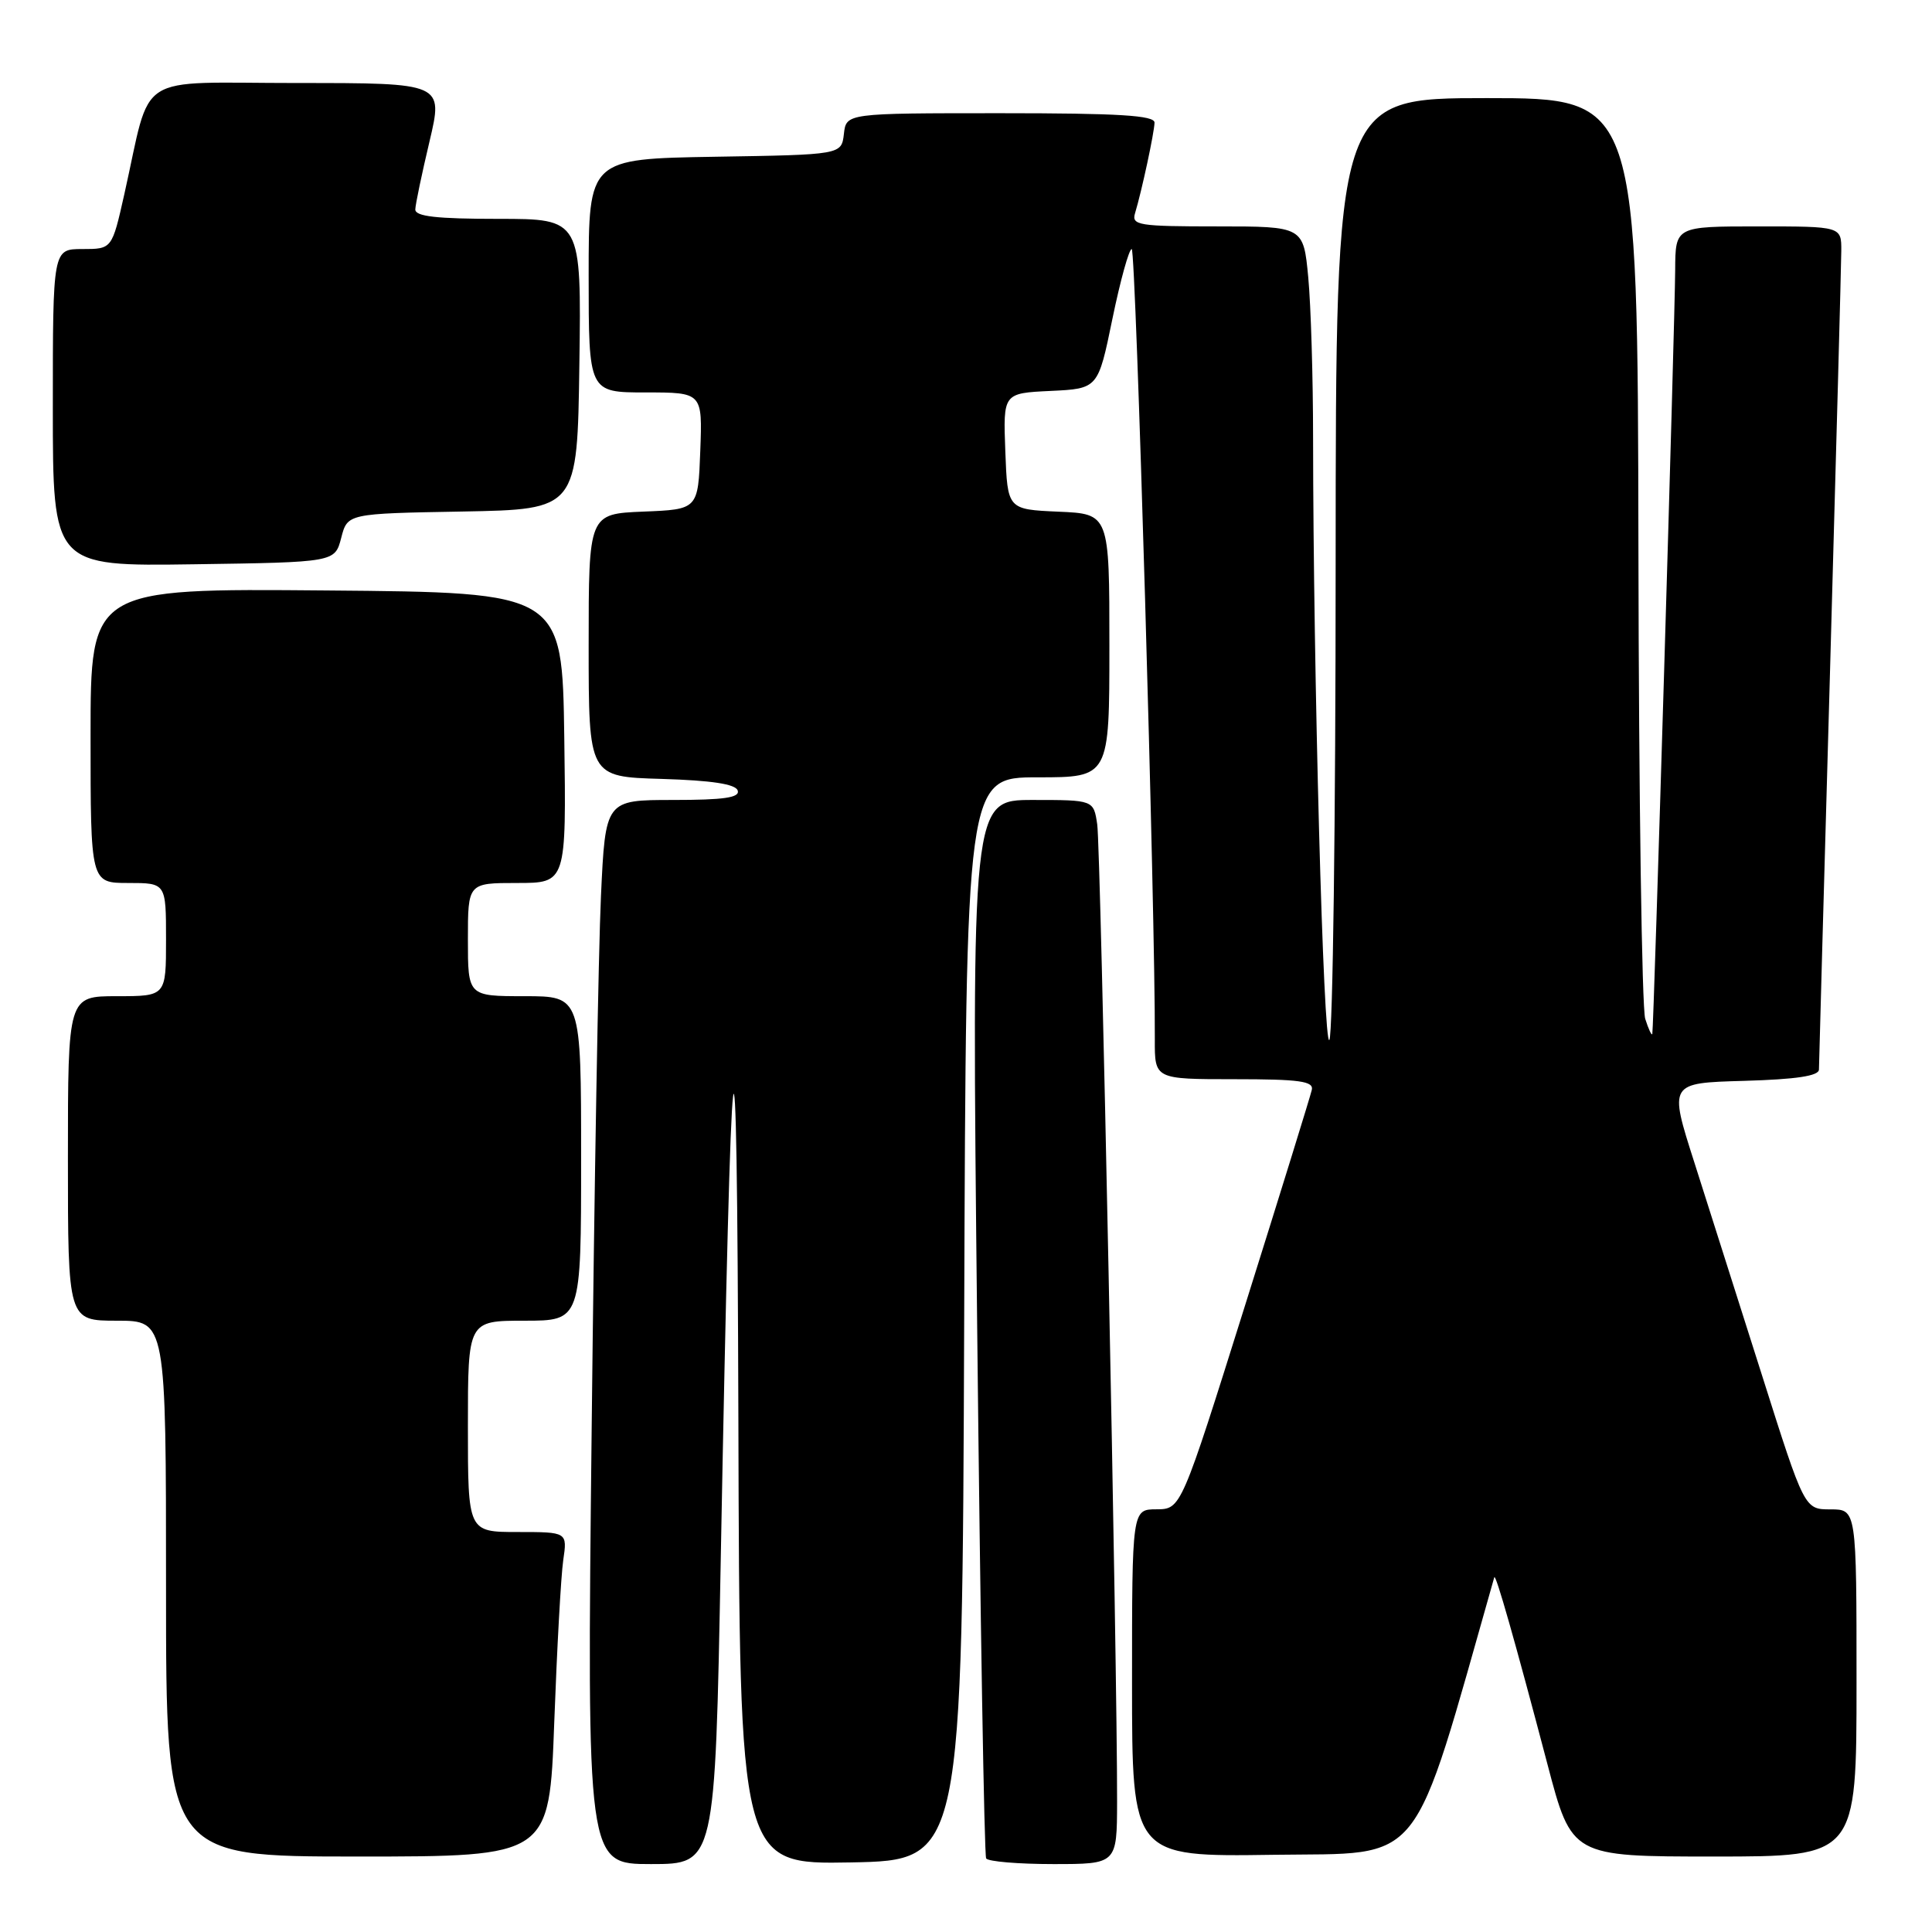 <?xml version="1.0" encoding="UTF-8" standalone="no"?>
<!DOCTYPE svg PUBLIC "-//W3C//DTD SVG 1.1//EN" "http://www.w3.org/Graphics/SVG/1.1/DTD/svg11.dtd" >
<svg xmlns="http://www.w3.org/2000/svg" xmlns:xlink="http://www.w3.org/1999/xlink" version="1.1" viewBox="0 0 256 256">
 <g >
 <path fill="currentColor"
d=" M 95.50 206.75 C 96.91 130.91 97.66 124.98 97.84 188.28 C 98.00 247.05 98.00 247.05 112.75 246.78 C 127.50 246.50 127.50 246.50 127.76 174.75 C 128.01 103.00 128.01 103.00 137.51 103.00 C 147.00 103.00 147.00 103.00 147.00 85.55 C 147.00 68.09 147.00 68.09 140.25 67.80 C 133.50 67.50 133.50 67.50 133.21 59.80 C 132.92 52.10 132.92 52.10 139.21 51.80 C 145.50 51.50 145.50 51.50 147.40 42.25 C 148.45 37.16 149.60 33.00 149.96 33.00 C 150.51 33.00 153.10 121.47 153.02 137.75 C 153.00 143.00 153.00 143.00 163.57 143.00 C 172.18 143.00 174.09 143.26 173.82 144.42 C 173.65 145.19 169.68 158.01 165.00 172.90 C 156.50 199.97 156.50 199.97 153.25 199.99 C 150.00 200.00 150.00 200.00 150.00 223.02 C 150.00 246.04 150.00 246.04 168.72 245.77 C 188.98 245.48 186.88 248.11 198.00 209.00 C 198.17 208.39 200.75 217.46 205.04 233.75 C 208.26 246.00 208.26 246.00 227.13 246.00 C 246.00 246.00 246.00 246.00 246.00 223.00 C 246.00 200.00 246.00 200.00 242.55 200.00 C 239.10 200.00 239.10 200.00 233.48 182.25 C 230.38 172.49 226.34 159.78 224.50 154.00 C 221.14 143.50 221.14 143.50 231.07 143.22 C 238.03 143.02 241.01 142.57 241.02 141.72 C 241.03 141.05 241.69 117.10 242.50 88.50 C 243.30 59.90 243.97 35.04 243.98 33.25 C 244.00 30.00 244.00 30.00 233.00 30.00 C 222.00 30.00 222.00 30.00 221.97 35.75 C 221.93 42.76 219.13 136.30 218.94 137.00 C 218.86 137.28 218.44 136.38 218.00 135.00 C 217.56 133.62 217.15 105.61 217.10 72.75 C 217.00 13.00 217.00 13.00 197.00 13.00 C 177.00 13.00 177.00 13.00 176.98 74.75 C 176.98 108.71 176.60 137.08 176.15 137.80 C 175.36 139.03 174.01 88.91 173.99 58.09 C 173.99 50.06 173.70 40.46 173.35 36.75 C 172.71 30.00 172.71 30.00 161.29 30.00 C 150.87 30.00 149.91 29.85 150.40 28.25 C 151.29 25.31 152.95 17.57 152.98 16.25 C 152.99 15.29 148.26 15.00 132.57 15.00 C 112.13 15.00 112.13 15.00 111.82 17.75 C 111.50 20.50 111.50 20.50 94.75 20.77 C 78.00 21.05 78.00 21.05 78.00 36.52 C 78.00 52.00 78.00 52.00 85.54 52.00 C 93.08 52.00 93.08 52.00 92.79 59.75 C 92.50 67.50 92.50 67.50 85.25 67.79 C 78.00 68.09 78.00 68.09 78.00 85.51 C 78.00 102.93 78.00 102.93 87.67 103.21 C 94.30 103.41 97.47 103.89 97.75 104.75 C 98.06 105.69 95.93 106.00 89.19 106.00 C 80.22 106.00 80.22 106.00 79.63 118.75 C 79.30 125.76 78.74 157.49 78.40 189.25 C 77.76 247.00 77.76 247.00 86.26 247.00 C 94.75 247.00 94.75 247.00 95.50 206.75 Z  M 148.02 238.75 C 148.06 221.14 145.85 112.32 145.39 109.25 C 144.91 106.00 144.91 106.00 136.83 106.00 C 128.74 106.00 128.74 106.00 129.48 175.75 C 129.89 214.11 130.42 245.84 130.67 246.25 C 130.92 246.66 134.92 247.00 139.56 247.00 C 148.00 247.00 148.00 247.00 148.02 238.75 Z  M 73.44 228.25 C 73.80 218.49 74.33 208.81 74.63 206.75 C 75.18 203.00 75.18 203.00 68.59 203.00 C 62.00 203.00 62.00 203.00 62.00 189.00 C 62.00 175.00 62.00 175.00 69.50 175.00 C 77.00 175.00 77.00 175.00 77.00 153.50 C 77.00 132.00 77.00 132.00 69.50 132.00 C 62.00 132.00 62.00 132.00 62.00 124.50 C 62.00 117.00 62.00 117.00 68.52 117.00 C 75.04 117.00 75.04 117.00 74.77 97.75 C 74.50 78.50 74.50 78.50 43.25 78.24 C 12.00 77.97 12.00 77.97 12.00 97.49 C 12.00 117.00 12.00 117.00 17.00 117.00 C 22.00 117.00 22.00 117.00 22.00 124.50 C 22.00 132.00 22.00 132.00 15.50 132.00 C 9.00 132.00 9.00 132.00 9.00 153.50 C 9.00 175.00 9.00 175.00 15.50 175.00 C 22.00 175.00 22.00 175.00 22.00 210.50 C 22.00 246.00 22.00 246.00 47.39 246.00 C 72.79 246.00 72.79 246.00 73.44 228.25 Z  M 45.21 71.28 C 46.04 68.05 46.04 68.05 61.27 67.78 C 76.50 67.50 76.50 67.50 76.77 48.25 C 77.04 29.00 77.04 29.00 66.02 29.00 C 57.85 29.00 55.01 28.68 55.03 27.75 C 55.05 27.06 55.90 23.01 56.91 18.75 C 58.74 11.00 58.74 11.00 39.41 11.00 C 17.50 11.00 20.17 9.28 16.47 25.75 C 14.84 33.00 14.84 33.00 10.92 33.00 C 7.00 33.00 7.00 33.00 7.00 54.02 C 7.00 75.04 7.00 75.04 25.69 74.77 C 44.37 74.50 44.37 74.50 45.21 71.28 Z "/>
</g>
</svg>